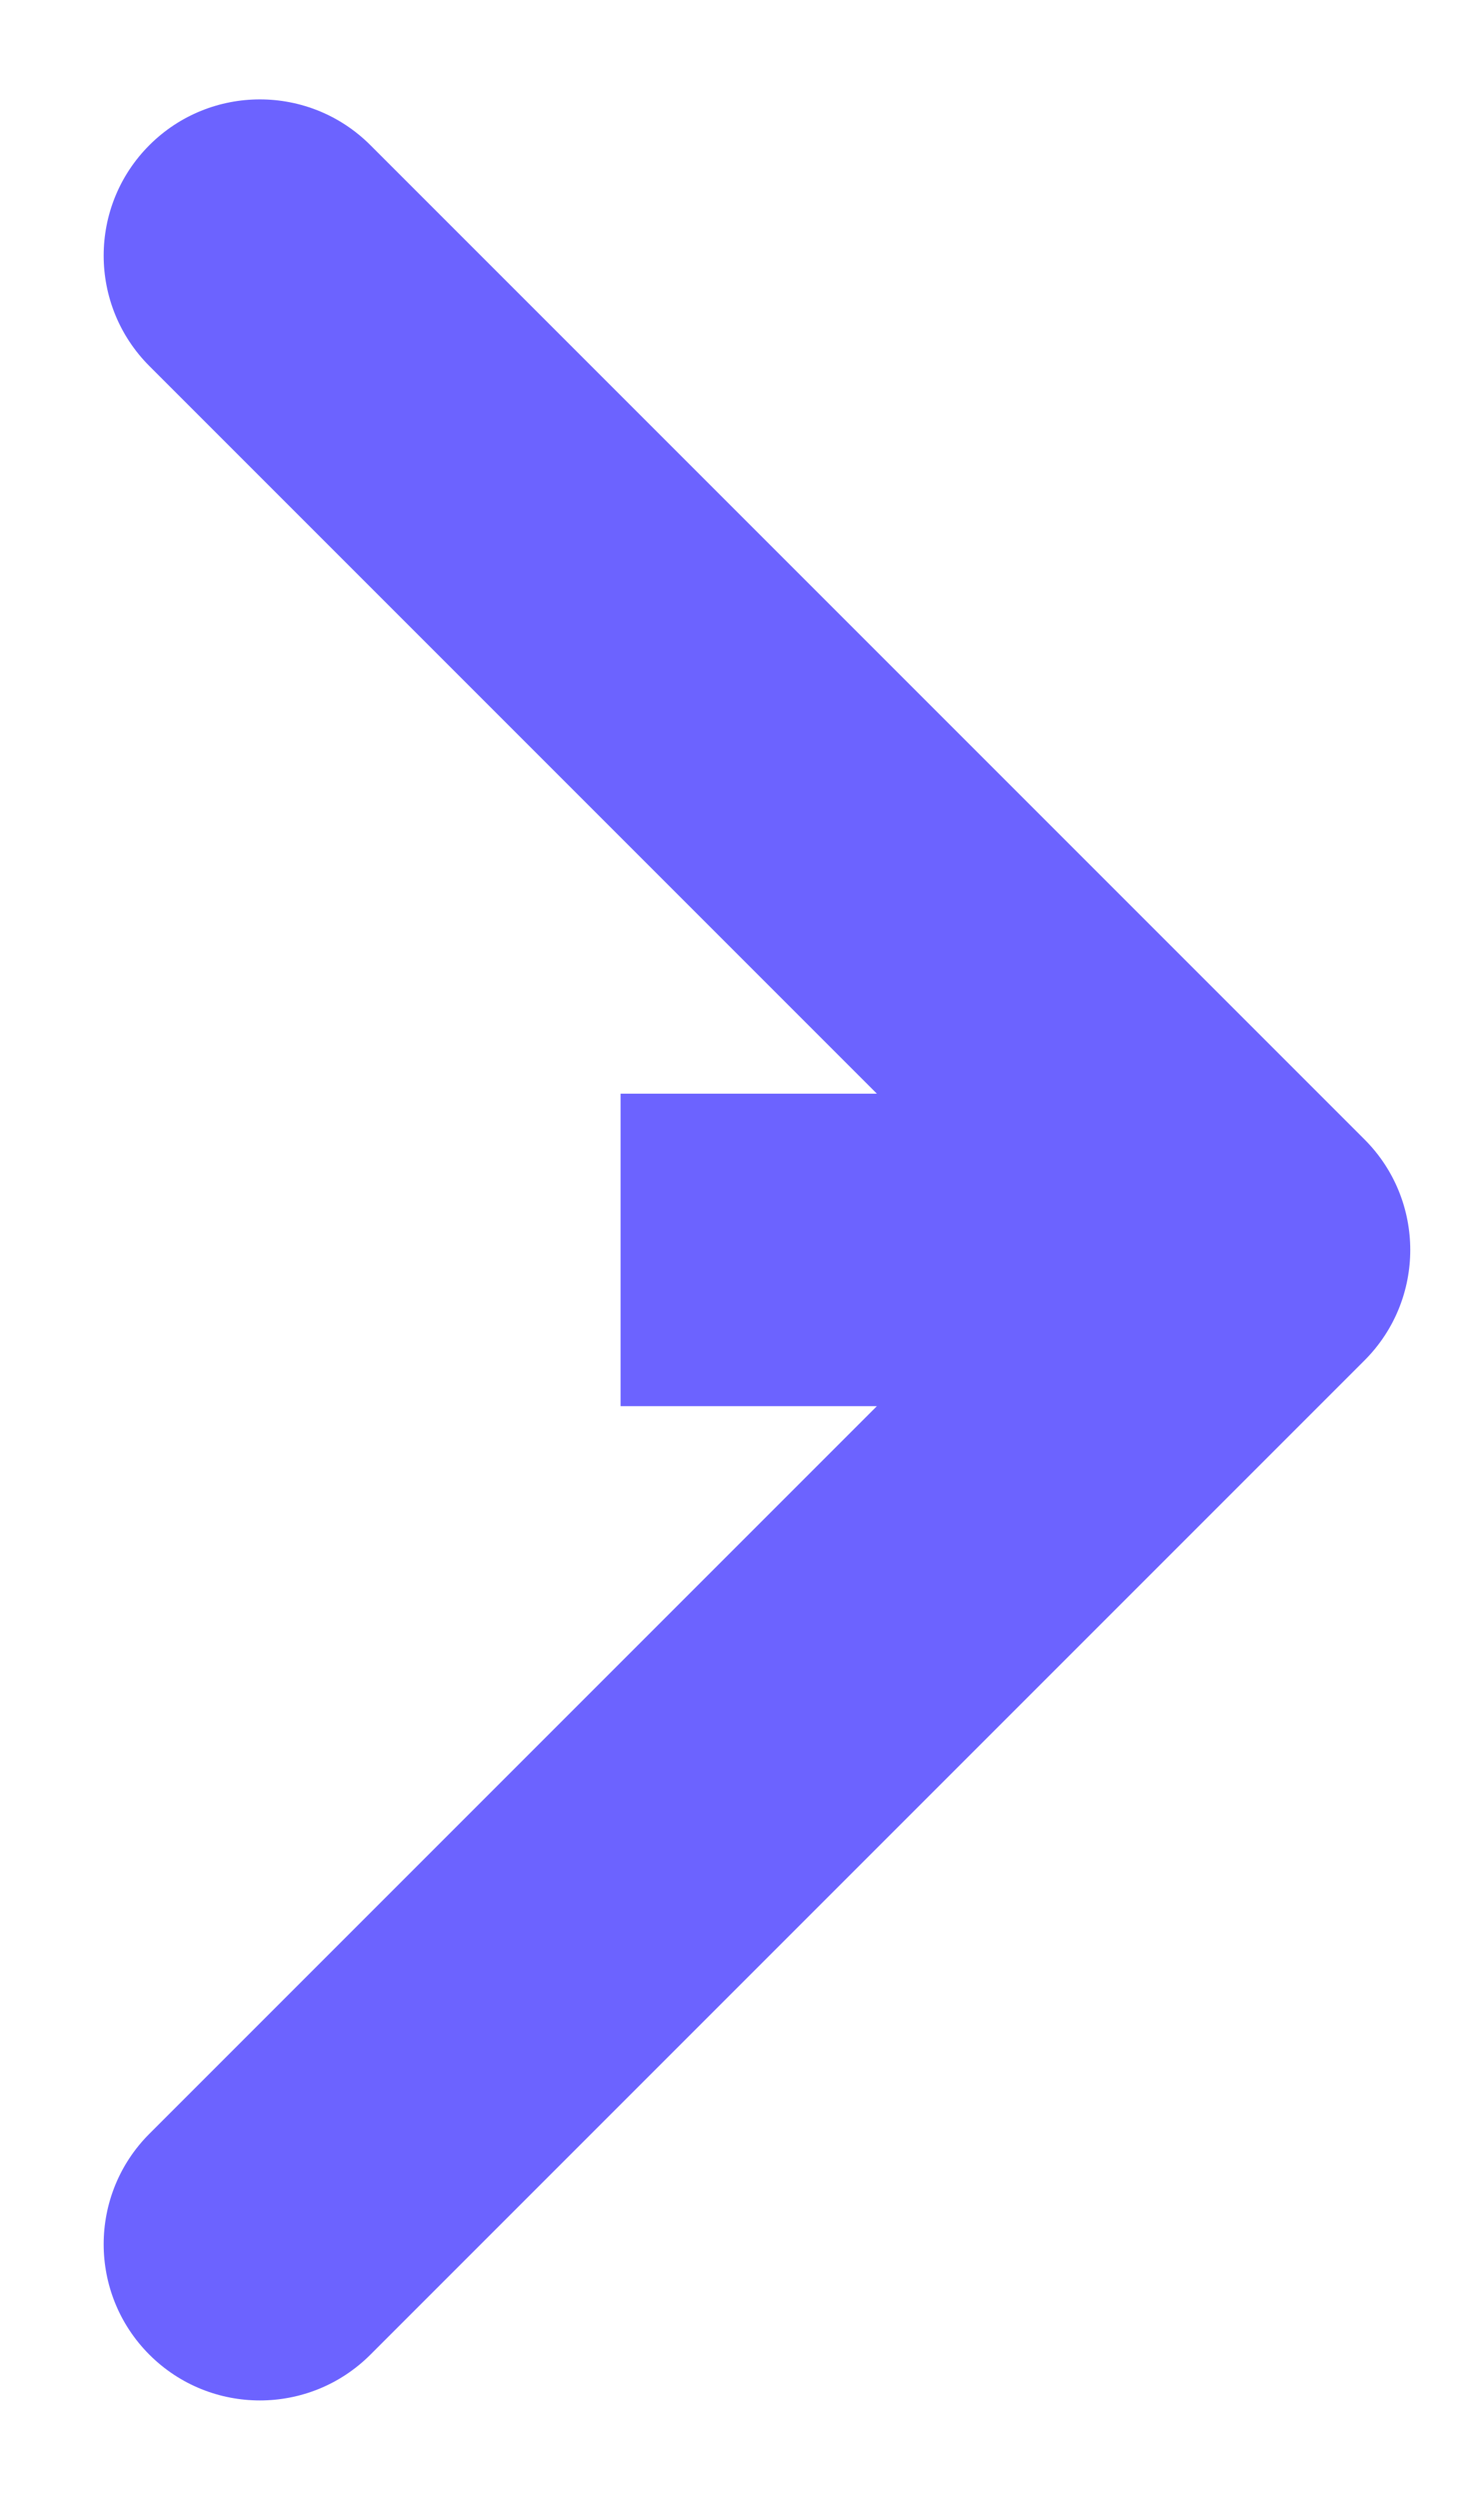 <svg width="14" height="24" viewBox="0 0 14 24" fill="none" xmlns="http://www.w3.org/2000/svg">
<path d="M13.102 13.061C13.688 12.475 13.688 11.525 13.102 10.939L3.556 1.393C2.97 0.808 2.021 0.808 1.435 1.393C0.849 1.979 0.849 2.929 1.435 3.515L9.92 12L1.435 20.485C0.849 21.071 0.849 22.021 1.435 22.607C2.021 23.192 2.97 23.192 3.556 22.607L13.102 13.061ZM5.959 13.5H12.041V10.5H5.959V13.5Z" fill="#6C63FF"/>
</svg>
